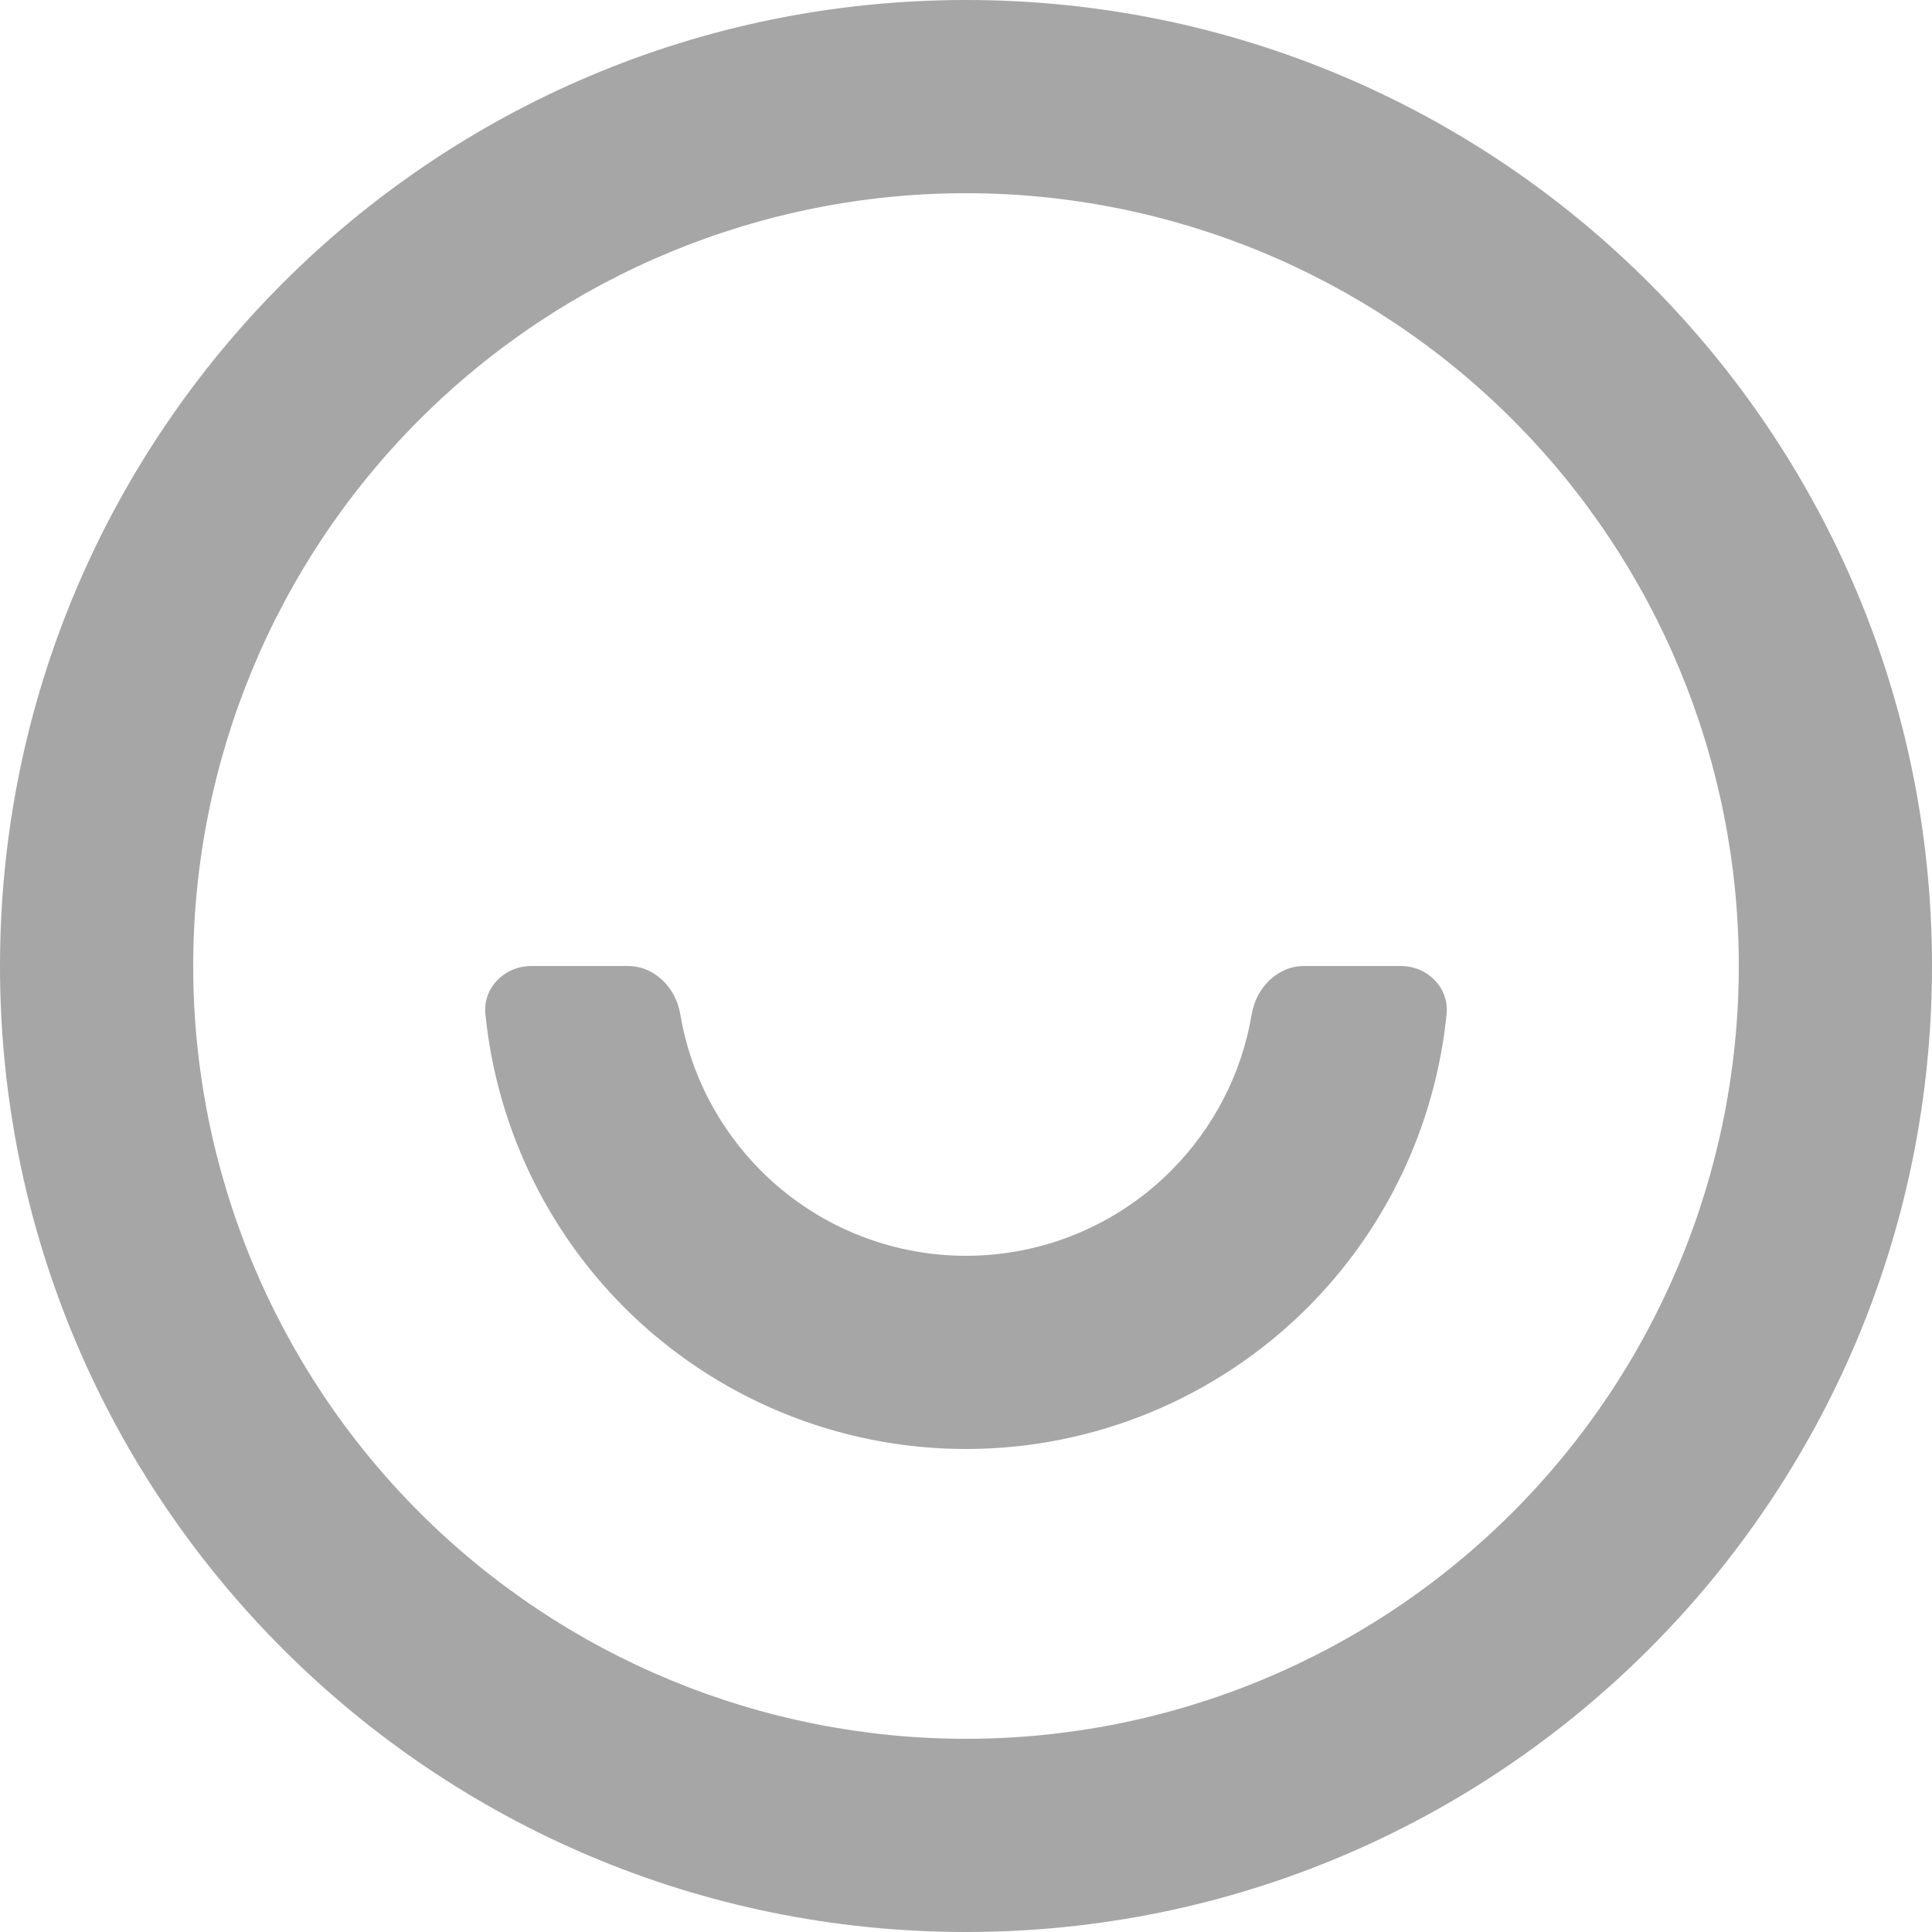 <svg width="20" height="20" viewBox="0 0 20 20" fill="none" xmlns="http://www.w3.org/2000/svg">
<path d="M10 20C4.477 20 0 15.523 0 10C0 4.477 4.477 0 10 0C15.523 0 20 4.477 20 10C20 15.523 15.523 20 10 20ZM10 18C12.122 18 14.157 17.157 15.657 15.657C17.157 14.157 18 12.122 18 10C18 7.878 17.157 5.843 15.657 4.343C14.157 2.843 12.122 2 10 2C7.878 2 5.843 2.843 4.343 4.343C2.843 5.843 2 7.878 2 10C2 12.122 2.843 14.157 4.343 15.657C5.843 17.157 7.878 18 10 18ZM5.025 10.499C4.997 10.224 5.224 10 5.5 10H6.5C6.776 10 6.996 10.225 7.042 10.498C7.144 11.109 7.435 11.677 7.879 12.121C8.441 12.684 9.204 13 10 13C10.796 13 11.559 12.684 12.121 12.121C12.565 11.677 12.856 11.109 12.958 10.498C13.004 10.225 13.224 10 13.5 10H14.5C14.776 10 15.003 10.224 14.975 10.499C14.86 11.642 14.355 12.716 13.536 13.536C12.598 14.473 11.326 15 10 15C8.674 15 7.402 14.473 6.464 13.536C5.645 12.716 5.14 11.642 5.025 10.499Z" fill="#A6A6A6"/>
</svg>
